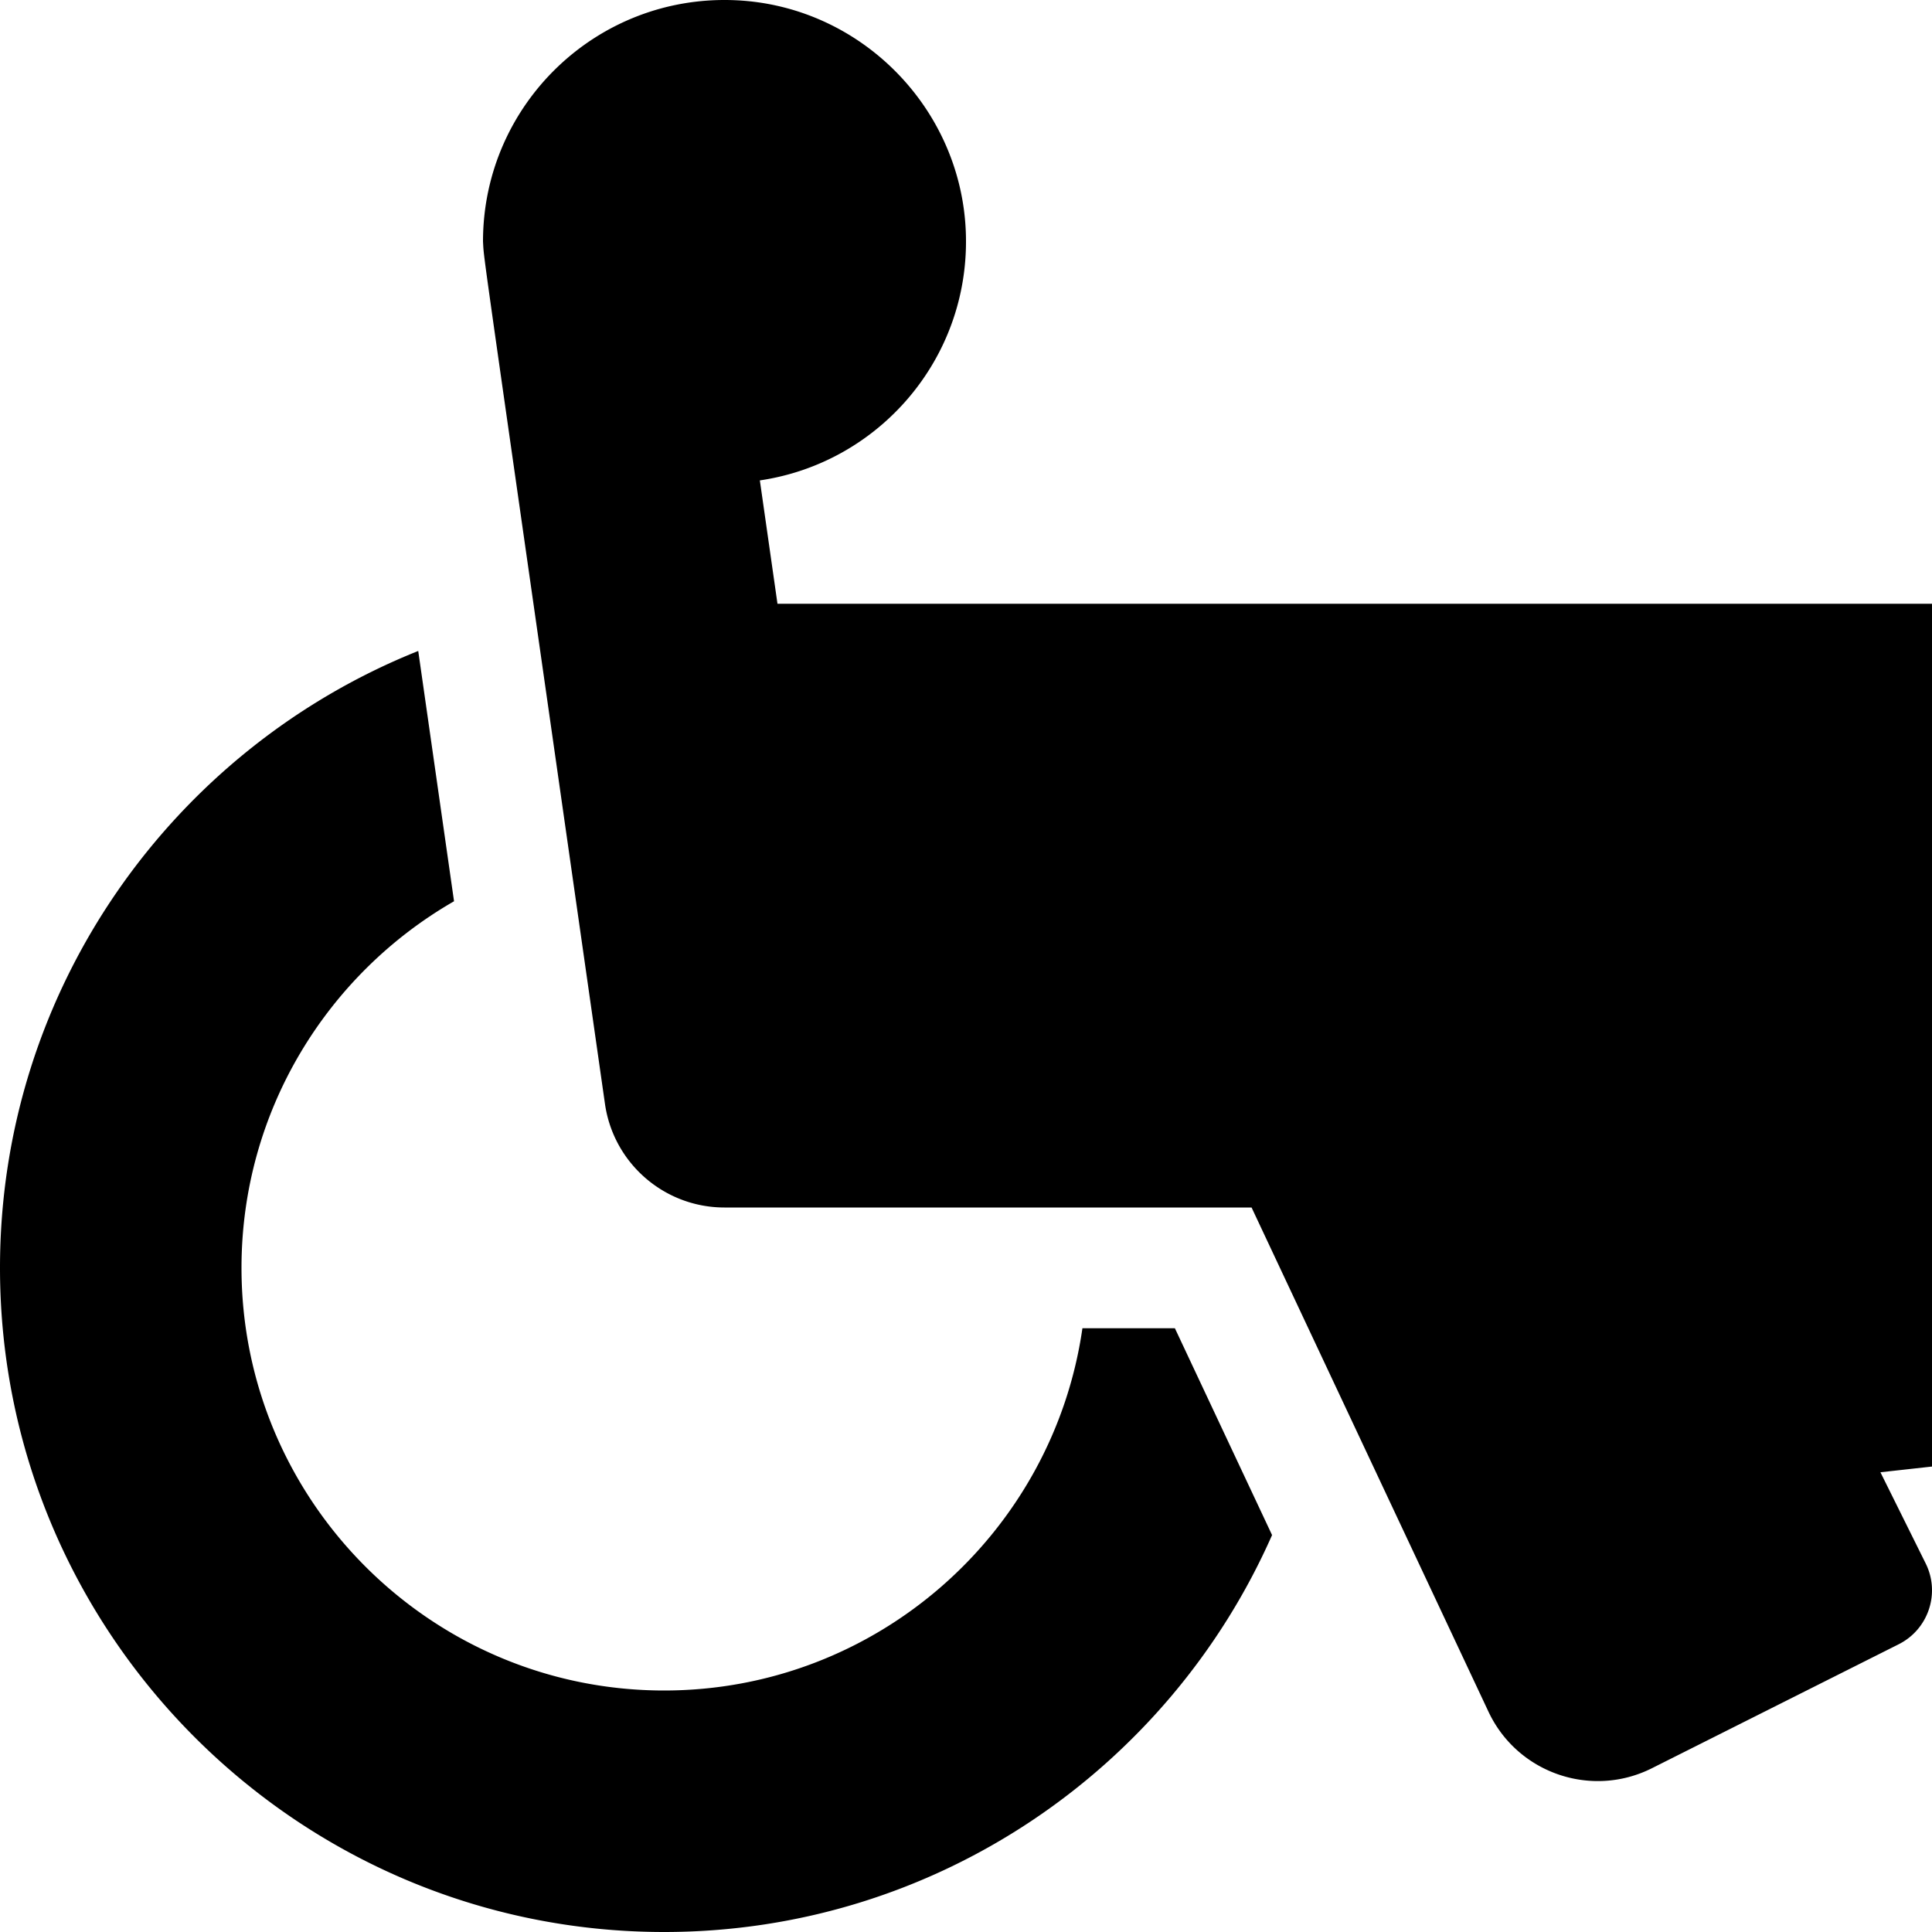 <svg xmlns="http://www.w3.org/2000/svg" viewBox="0 0 512 512"><!-- Font Awesome Free 5.15.3 by @fontawesome - https://fontawesome.com License - https://fontawesome.com/license/free (Icons: CC BY 4.0, Fonts: SIL OFL 1.1, Code: MIT License) --><path d="M496.101 385.669l14.227 28.663c3.929 7.915.697 17.516-7.218 21.445l-65.465 32.886c-16.049 7.967-35.556 1.194-43.189-15.055L331.679 320H192c-15.925 0-29.426-11.71-31.679-27.475C126.433 55.308 128.38 70.044 128 64c0-36.358 30.318-65.635 67.052-63.929 33.271 1.545 60.048 28.905 60.925 62.201.868 32.933-23.152 60.423-54.608 65.039l4.67 32.69h436c8.837 0 16 7.163 16 16v32c0 8.837-7.163 16-16 16h415.182l4.572 32h452a32 32 0 0 1 28.962 18.392L438.477 396.8l36.178-18.349c7.915-3.929 17.517-.697 21.446 7.218zM311.358 352h-24.506c-7.788 54.204-54.528 96-110.852 96-61.757 0-112-50.243-112-112 0-41.505 22.694-77.809 56.324-97.156-3.712-25.965-6.844-47.86-9.488-66.333C45.956 198.464 0 261.963 0 336c0 97.047 78.953 176 176 176 71.87 0 133.806-43.308 161.11-105.192L311.358 352z"/></svg>